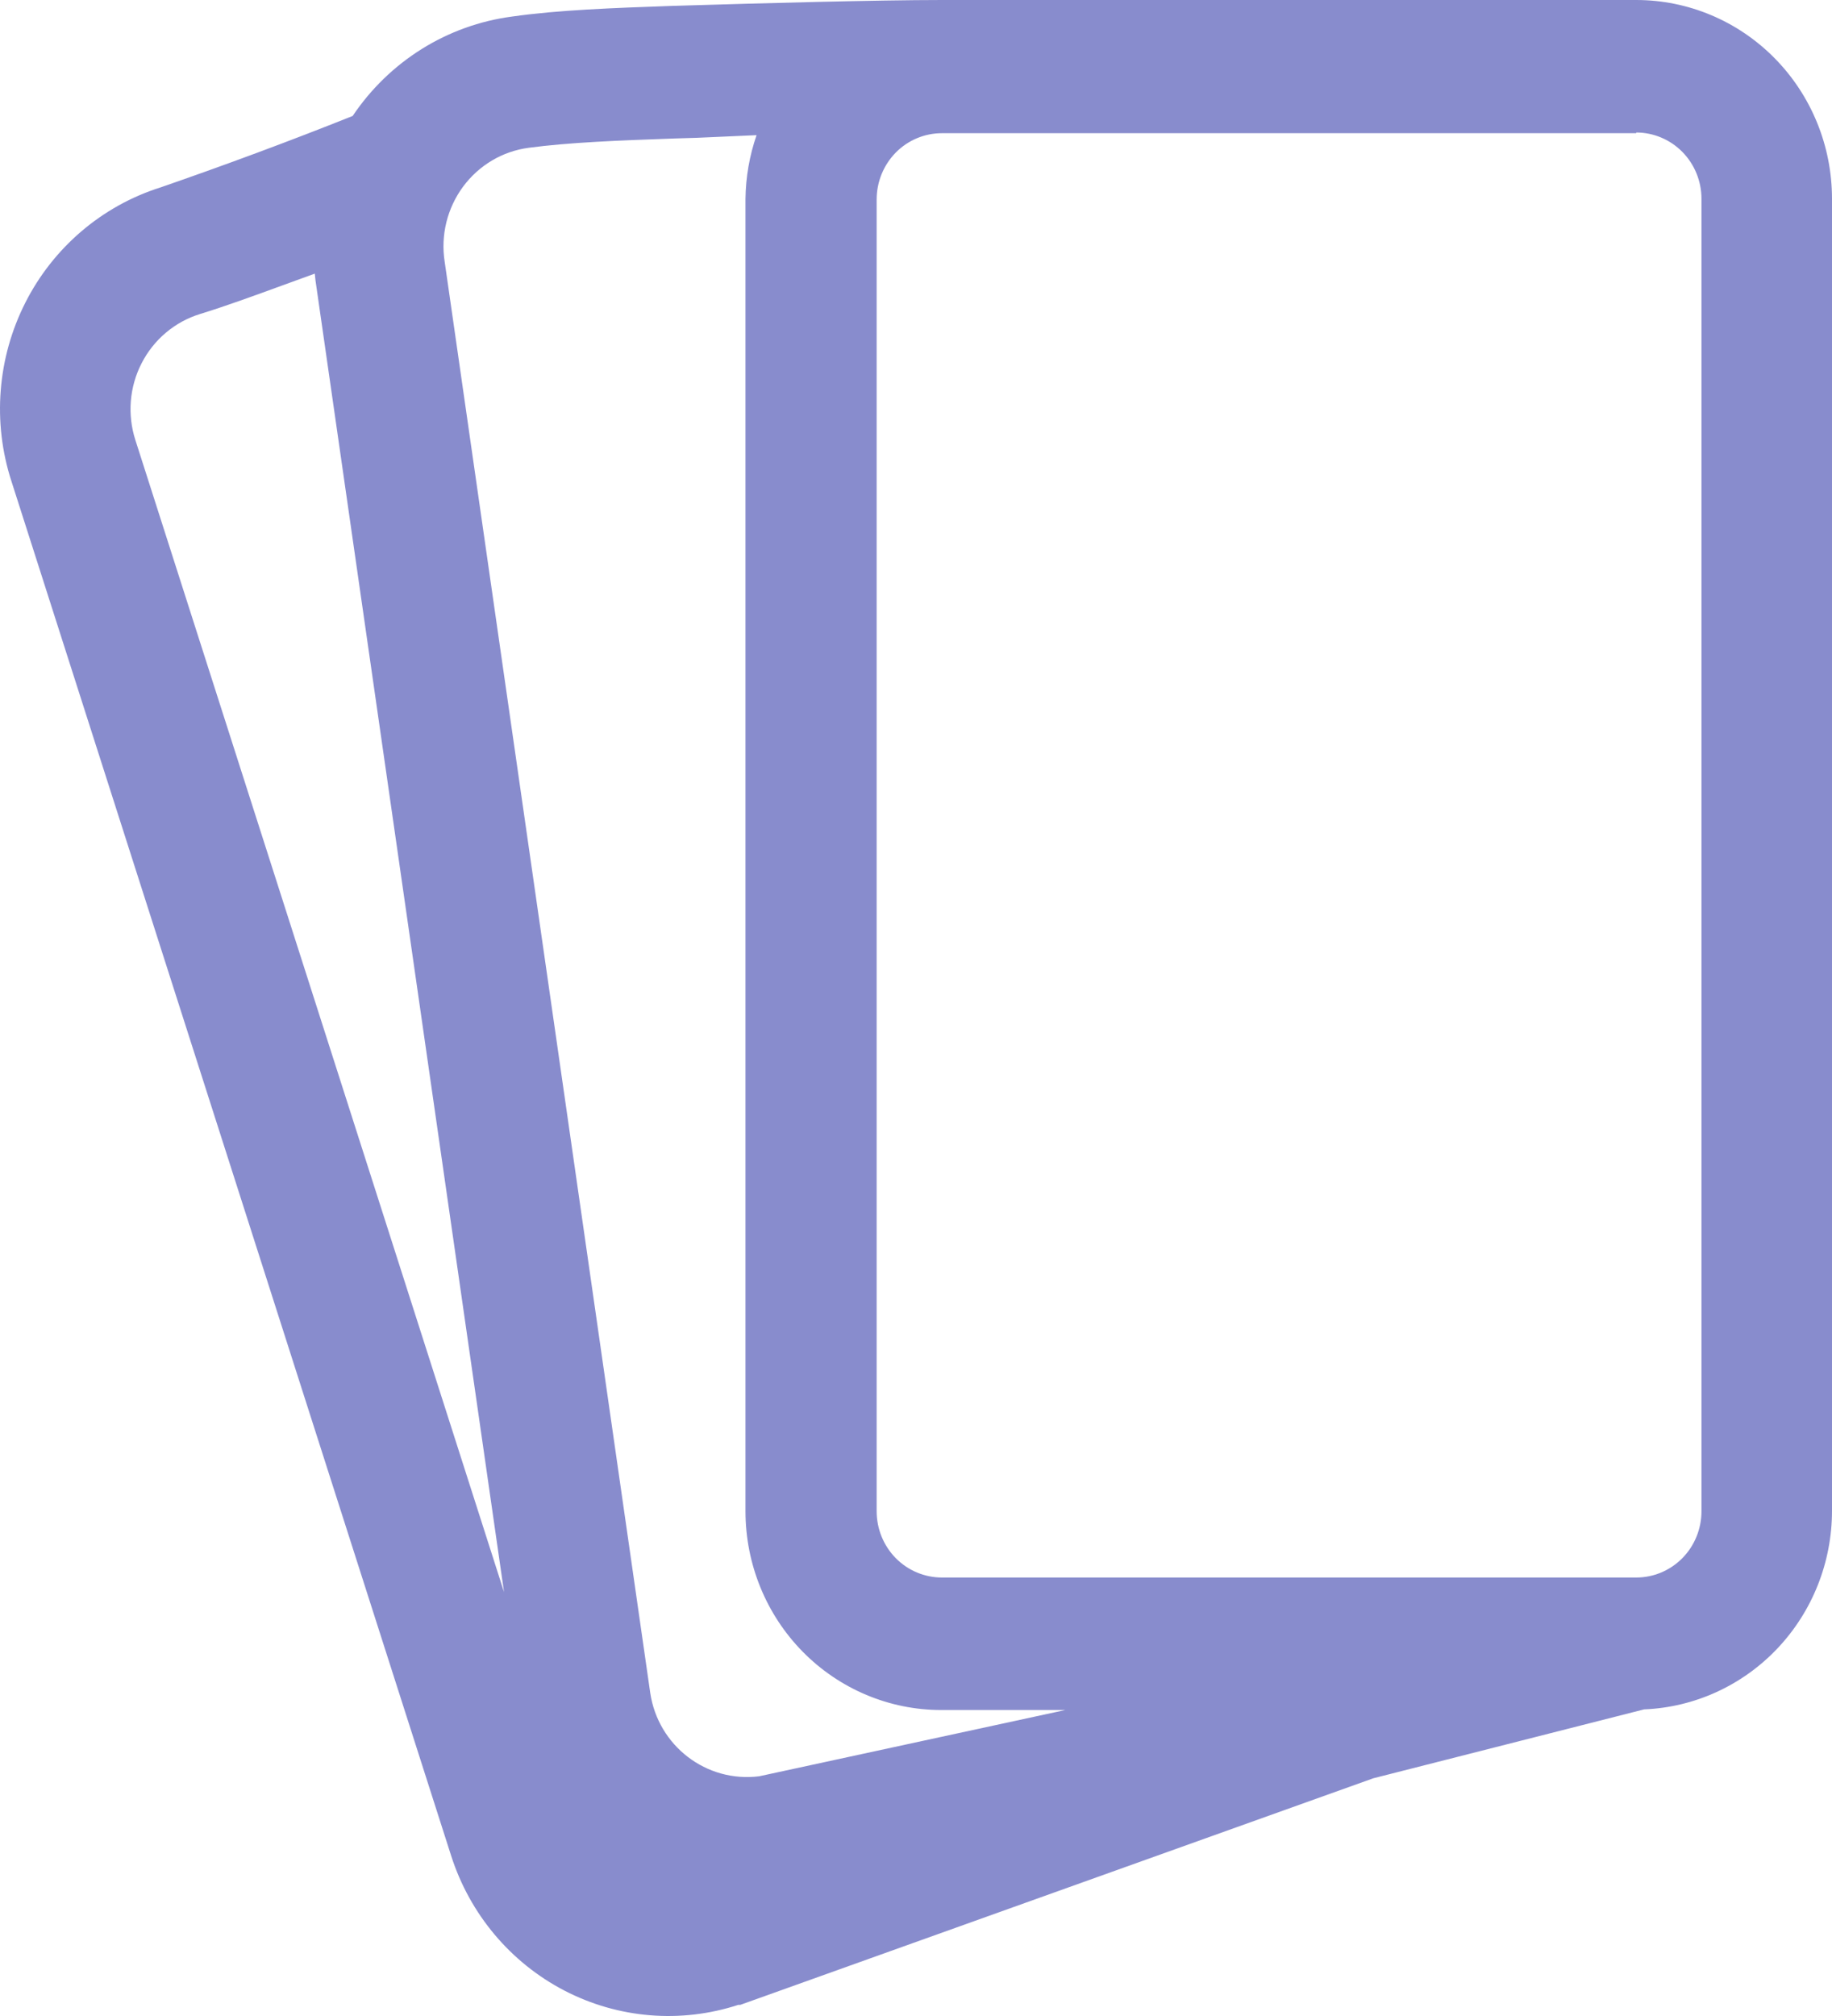 <svg width="40" height="44" viewBox="0 0 40 44" fill="none" xmlns="http://www.w3.org/2000/svg">
<path fill-rule="evenodd" clip-rule="evenodd" d="M38.809 35.977C38.044 36.786 37 37.263 35.897 37.308L29.984 38.812L16.163 43.757H16.12C14.864 44.167 13.498 44.055 12.323 43.445C11.148 42.835 10.259 41.777 9.851 40.504L0.248 10.498C0.042 9.862 -0.037 9.189 0.016 8.521C0.068 7.853 0.251 7.202 0.553 6.606C0.855 6.01 1.271 5.481 1.776 5.05C2.282 4.618 2.866 4.293 3.497 4.093C4.909 3.605 6.311 3.085 7.7 2.531C8.096 1.941 8.61 1.443 9.209 1.069C9.808 0.695 10.479 0.454 11.176 0.362C12.188 0.217 13.399 0.174 14.639 0.13L15.109 0.116C16.534 0.073 19.141 0 20.566 0H35.726C36.859 0 37.946 0.457 38.748 1.271C39.55 2.084 40 3.188 40 4.338V32.97C40.001 34.091 39.574 35.169 38.809 35.977ZM19.558 3.33C19.825 3.059 20.188 2.907 20.566 2.907H35.726V2.892C36.103 2.892 36.466 3.045 36.733 3.316C37 3.587 37.15 3.955 37.15 4.338V32.984C37.15 33.368 37 33.736 36.733 34.007C36.466 34.278 36.103 34.43 35.726 34.43H20.566C20.188 34.43 19.825 34.278 19.558 34.007C19.291 33.736 19.141 33.368 19.141 32.984V4.353C19.141 3.969 19.291 3.602 19.558 3.33ZM14.738 3.022C13.484 3.066 12.416 3.109 11.547 3.225C11.264 3.262 10.99 3.356 10.744 3.502C10.497 3.648 10.282 3.843 10.11 4.075C9.939 4.307 9.815 4.571 9.746 4.852C9.677 5.133 9.664 5.426 9.709 5.712L14.197 36.946C14.368 38.103 15.422 38.913 16.576 38.768L23.259 37.322H20.551C19.418 37.322 18.331 36.865 17.529 36.052C16.727 35.238 16.277 34.135 16.277 32.984V4.338C16.283 3.865 16.364 3.396 16.519 2.95L15.208 3.008L14.738 3.022ZM6.888 6.117L11.005 34.748L2.955 9.602C2.867 9.328 2.834 9.038 2.857 8.751C2.881 8.463 2.96 8.183 3.092 7.928C3.223 7.672 3.403 7.445 3.622 7.261C3.841 7.076 4.094 6.938 4.366 6.854C4.931 6.68 5.547 6.455 6.147 6.236C6.393 6.146 6.637 6.057 6.873 5.972L6.888 6.117Z" fill="#888CCD"/>
</svg>
